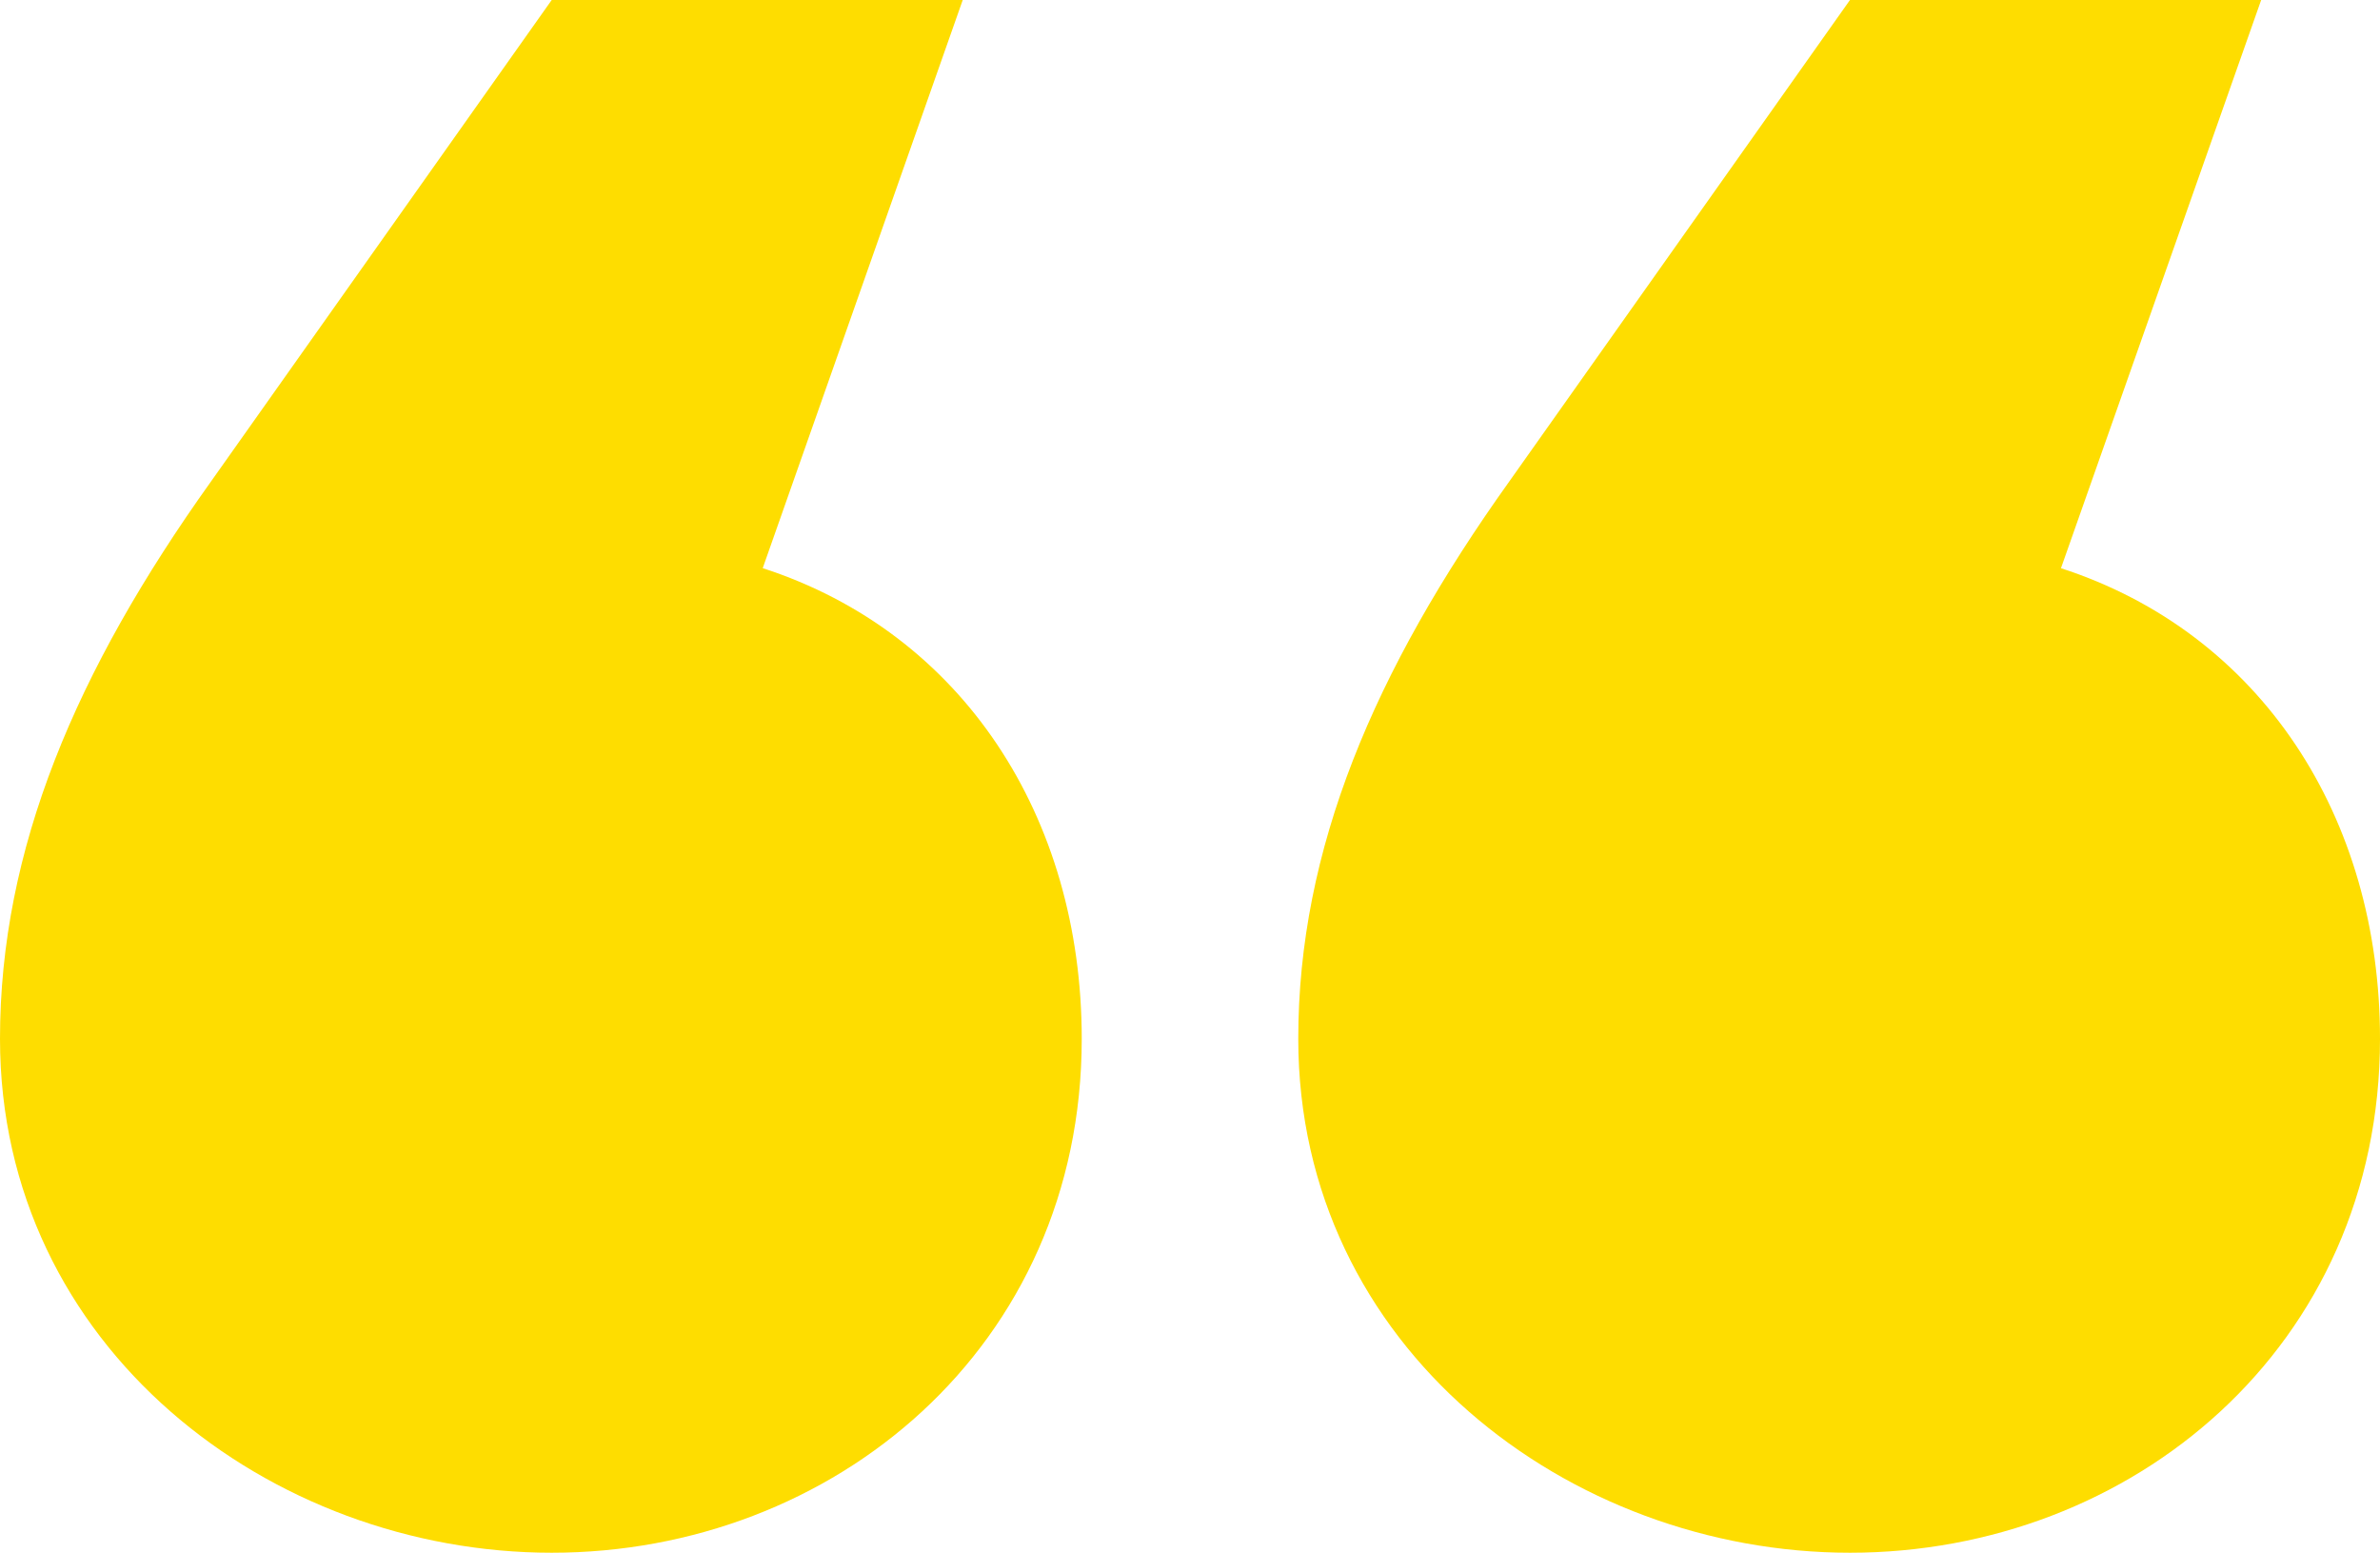 <?xml version="1.0" encoding="UTF-8"?><svg id="Layer_2" xmlns="http://www.w3.org/2000/svg" viewBox="0 0 133.99 87.4"><g id="Layer_1-2"><path d="m116.02,31.98c11.27,3.65,17.97,14.01,17.97,26.49,0,17.36-14.01,28.93-29.84,28.93s-31.06-11.57-31.06-28.93c0-10.66,4.26-20.71,11.88-31.37L104.15,0h23.15l-11.27,31.98Zm-73.08,0c11.26,3.65,17.96,14.01,17.96,26.49,0,17.36-14.01,28.93-29.84,28.93S0,75.83,0,58.47c0-10.66,4.26-20.71,11.88-31.37L31.06,0h23.14l-11.26,31.98Z" style="fill:#fedd00;"/></g></svg>